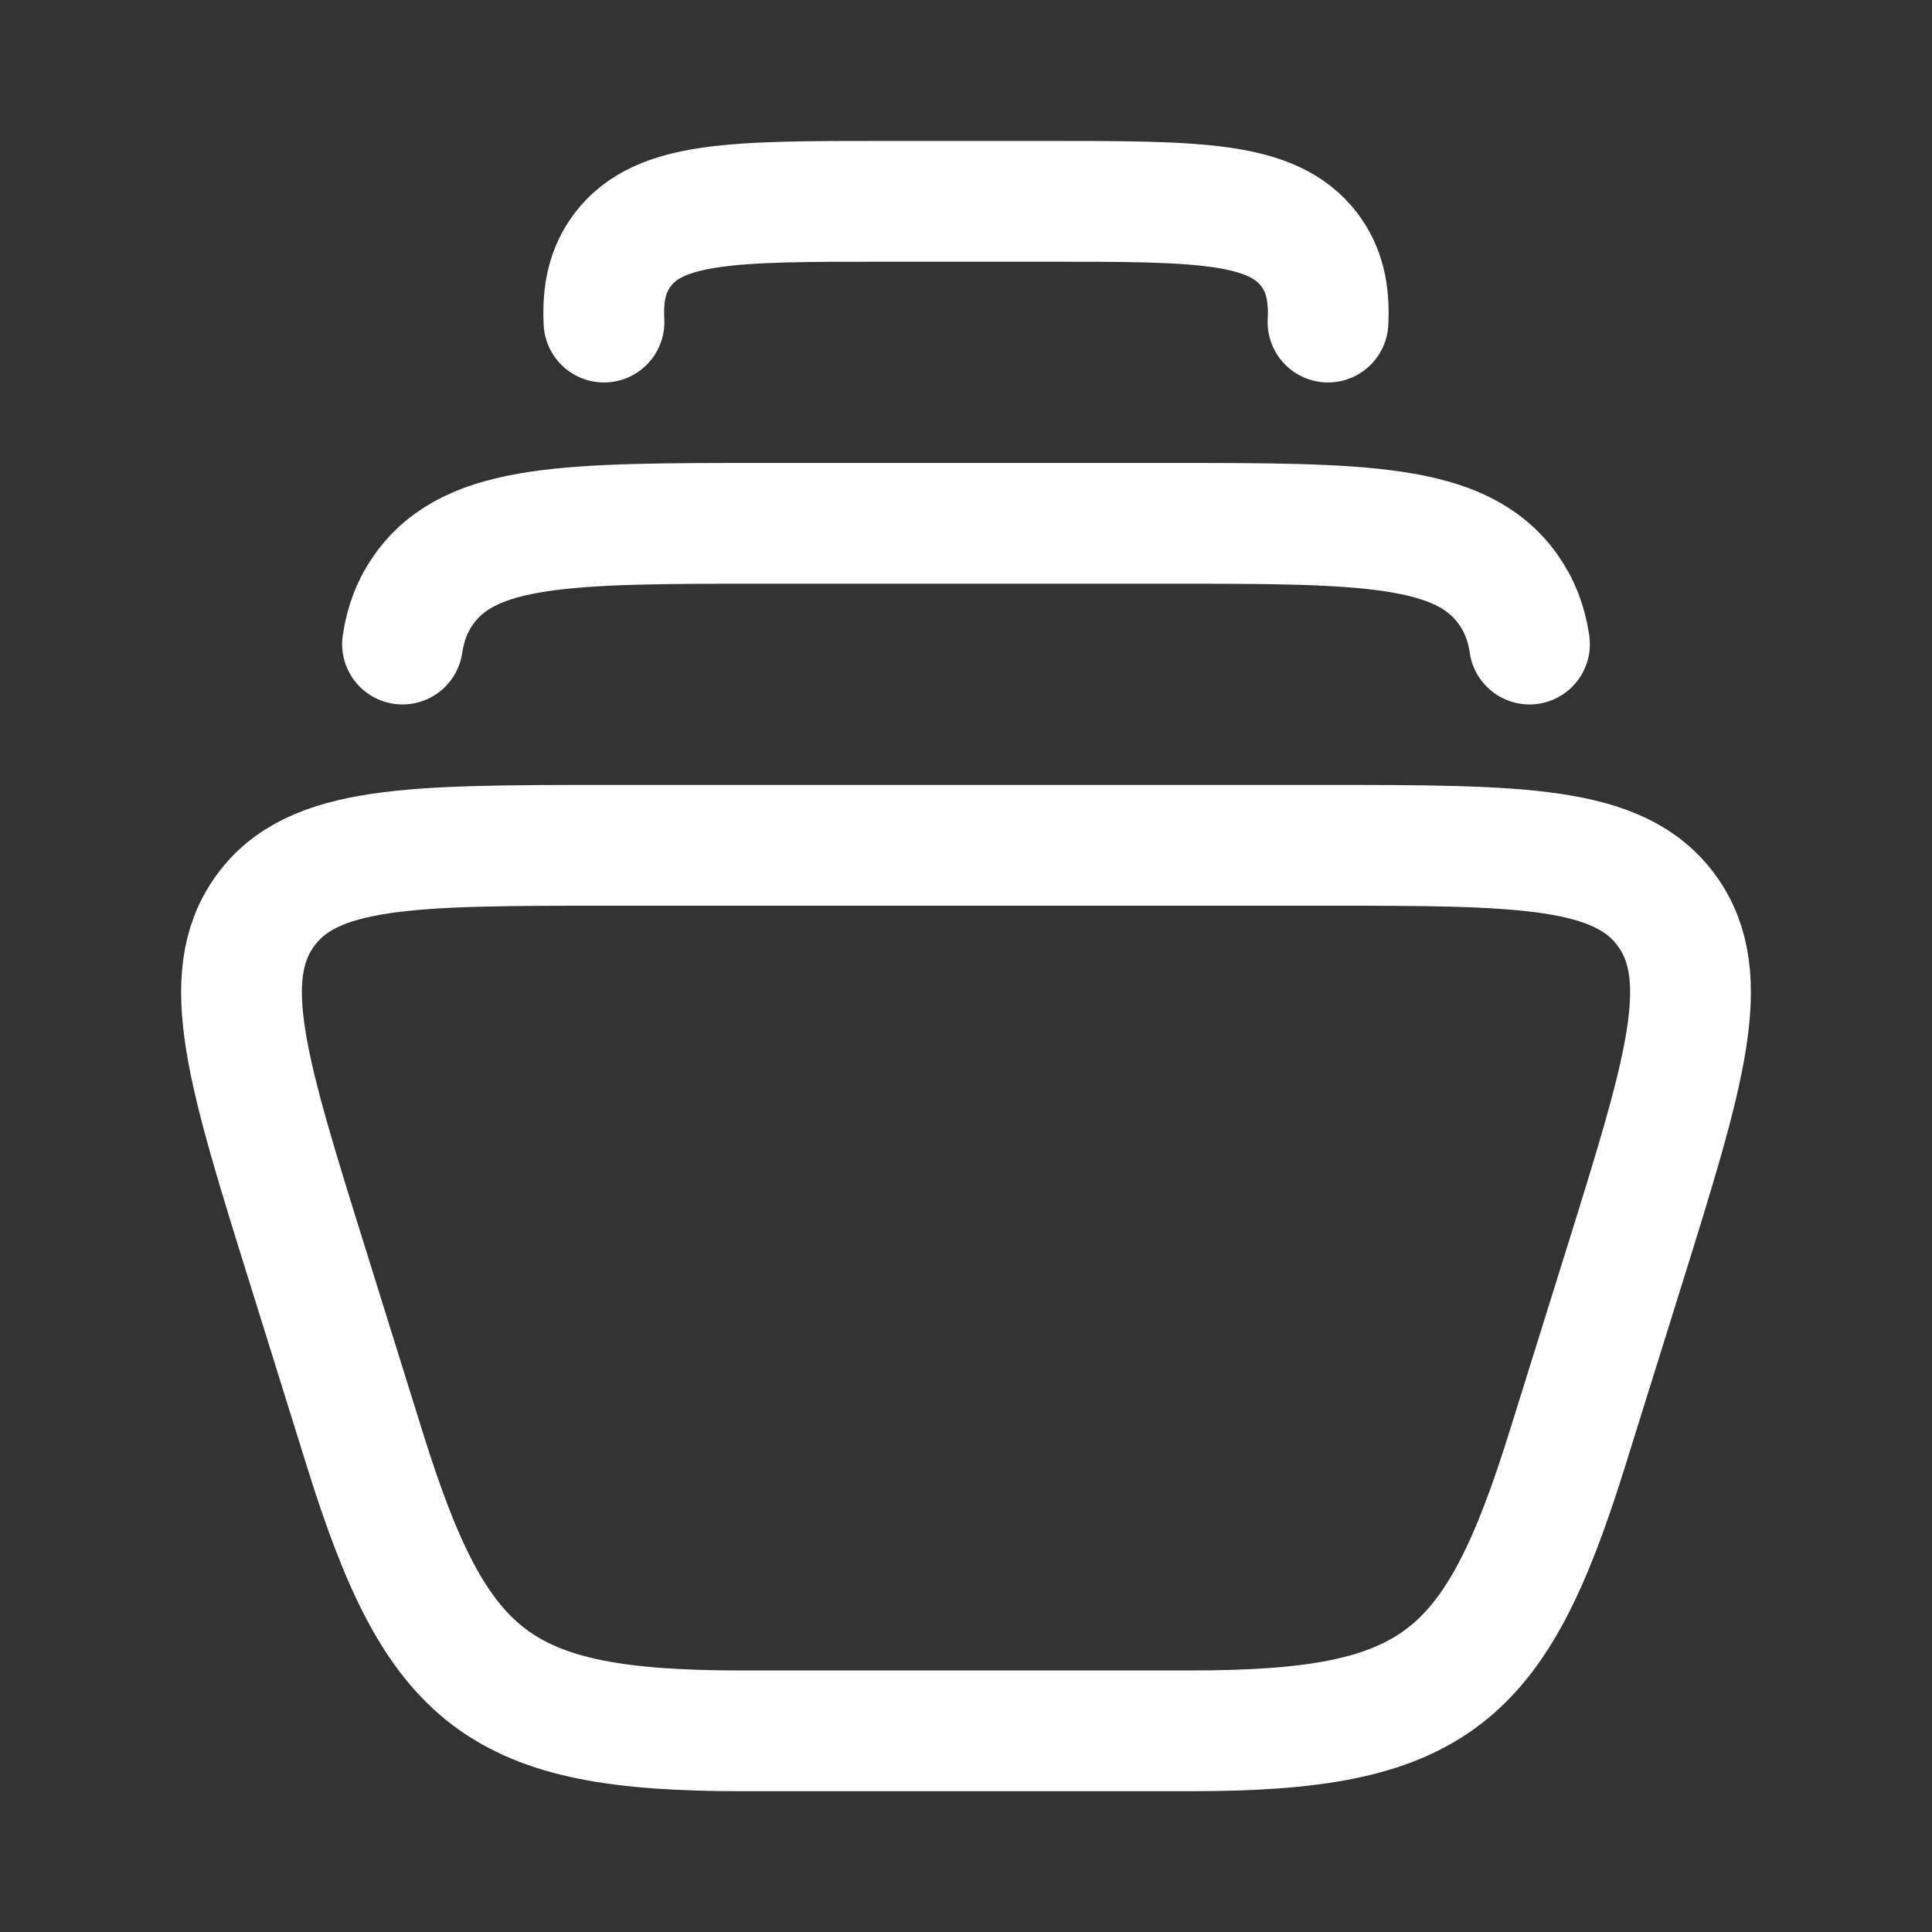 <svg width="24" height="24" viewBox="0 0 24 24" fill="none" xmlns="http://www.w3.org/2000/svg">
<rect x="0" y="0" width="24" height="24" fill="#333333" stroke="none"/>
<path d="M7.503 4.001C7.484 3.629 7.552 3.343 7.736 3.101C8.193 2.501 9.123 2.501 10.985 2.501H13.015C14.877 2.501 15.807 2.501 16.264 3.101C16.448 3.343 16.516 3.629 16.497 4.001" stroke="white" stroke-width="1.5" stroke-linecap="round" stroke-linejoin="round"/>
<path d="M5 8.001C5.038 7.741 5.125 7.517 5.27 7.315C5.855 6.501 7.068 6.501 9.494 6.501H14.506C16.932 6.501 18.145 6.501 18.73 7.315C18.875 7.517 18.962 7.741 19 8.001" stroke="white" stroke-width="1.5" stroke-linecap="round" stroke-linejoin="round"/>
<path d="M3.818 15.714L4.536 18.017C5.432 20.886 6.197 21.501 9.21 21.501H14.79C17.803 21.501 18.568 20.886 19.464 18.017L20.183 15.714C20.926 13.331 21.298 12.14 20.71 11.32C20.122 10.501 18.896 10.501 16.443 10.501H7.557C5.104 10.501 3.878 10.501 3.29 11.32C2.702 12.14 3.074 13.331 3.818 15.714Z" stroke="white" stroke-width="1.5" stroke-linecap="round" stroke-linejoin="round"/>
</svg> 